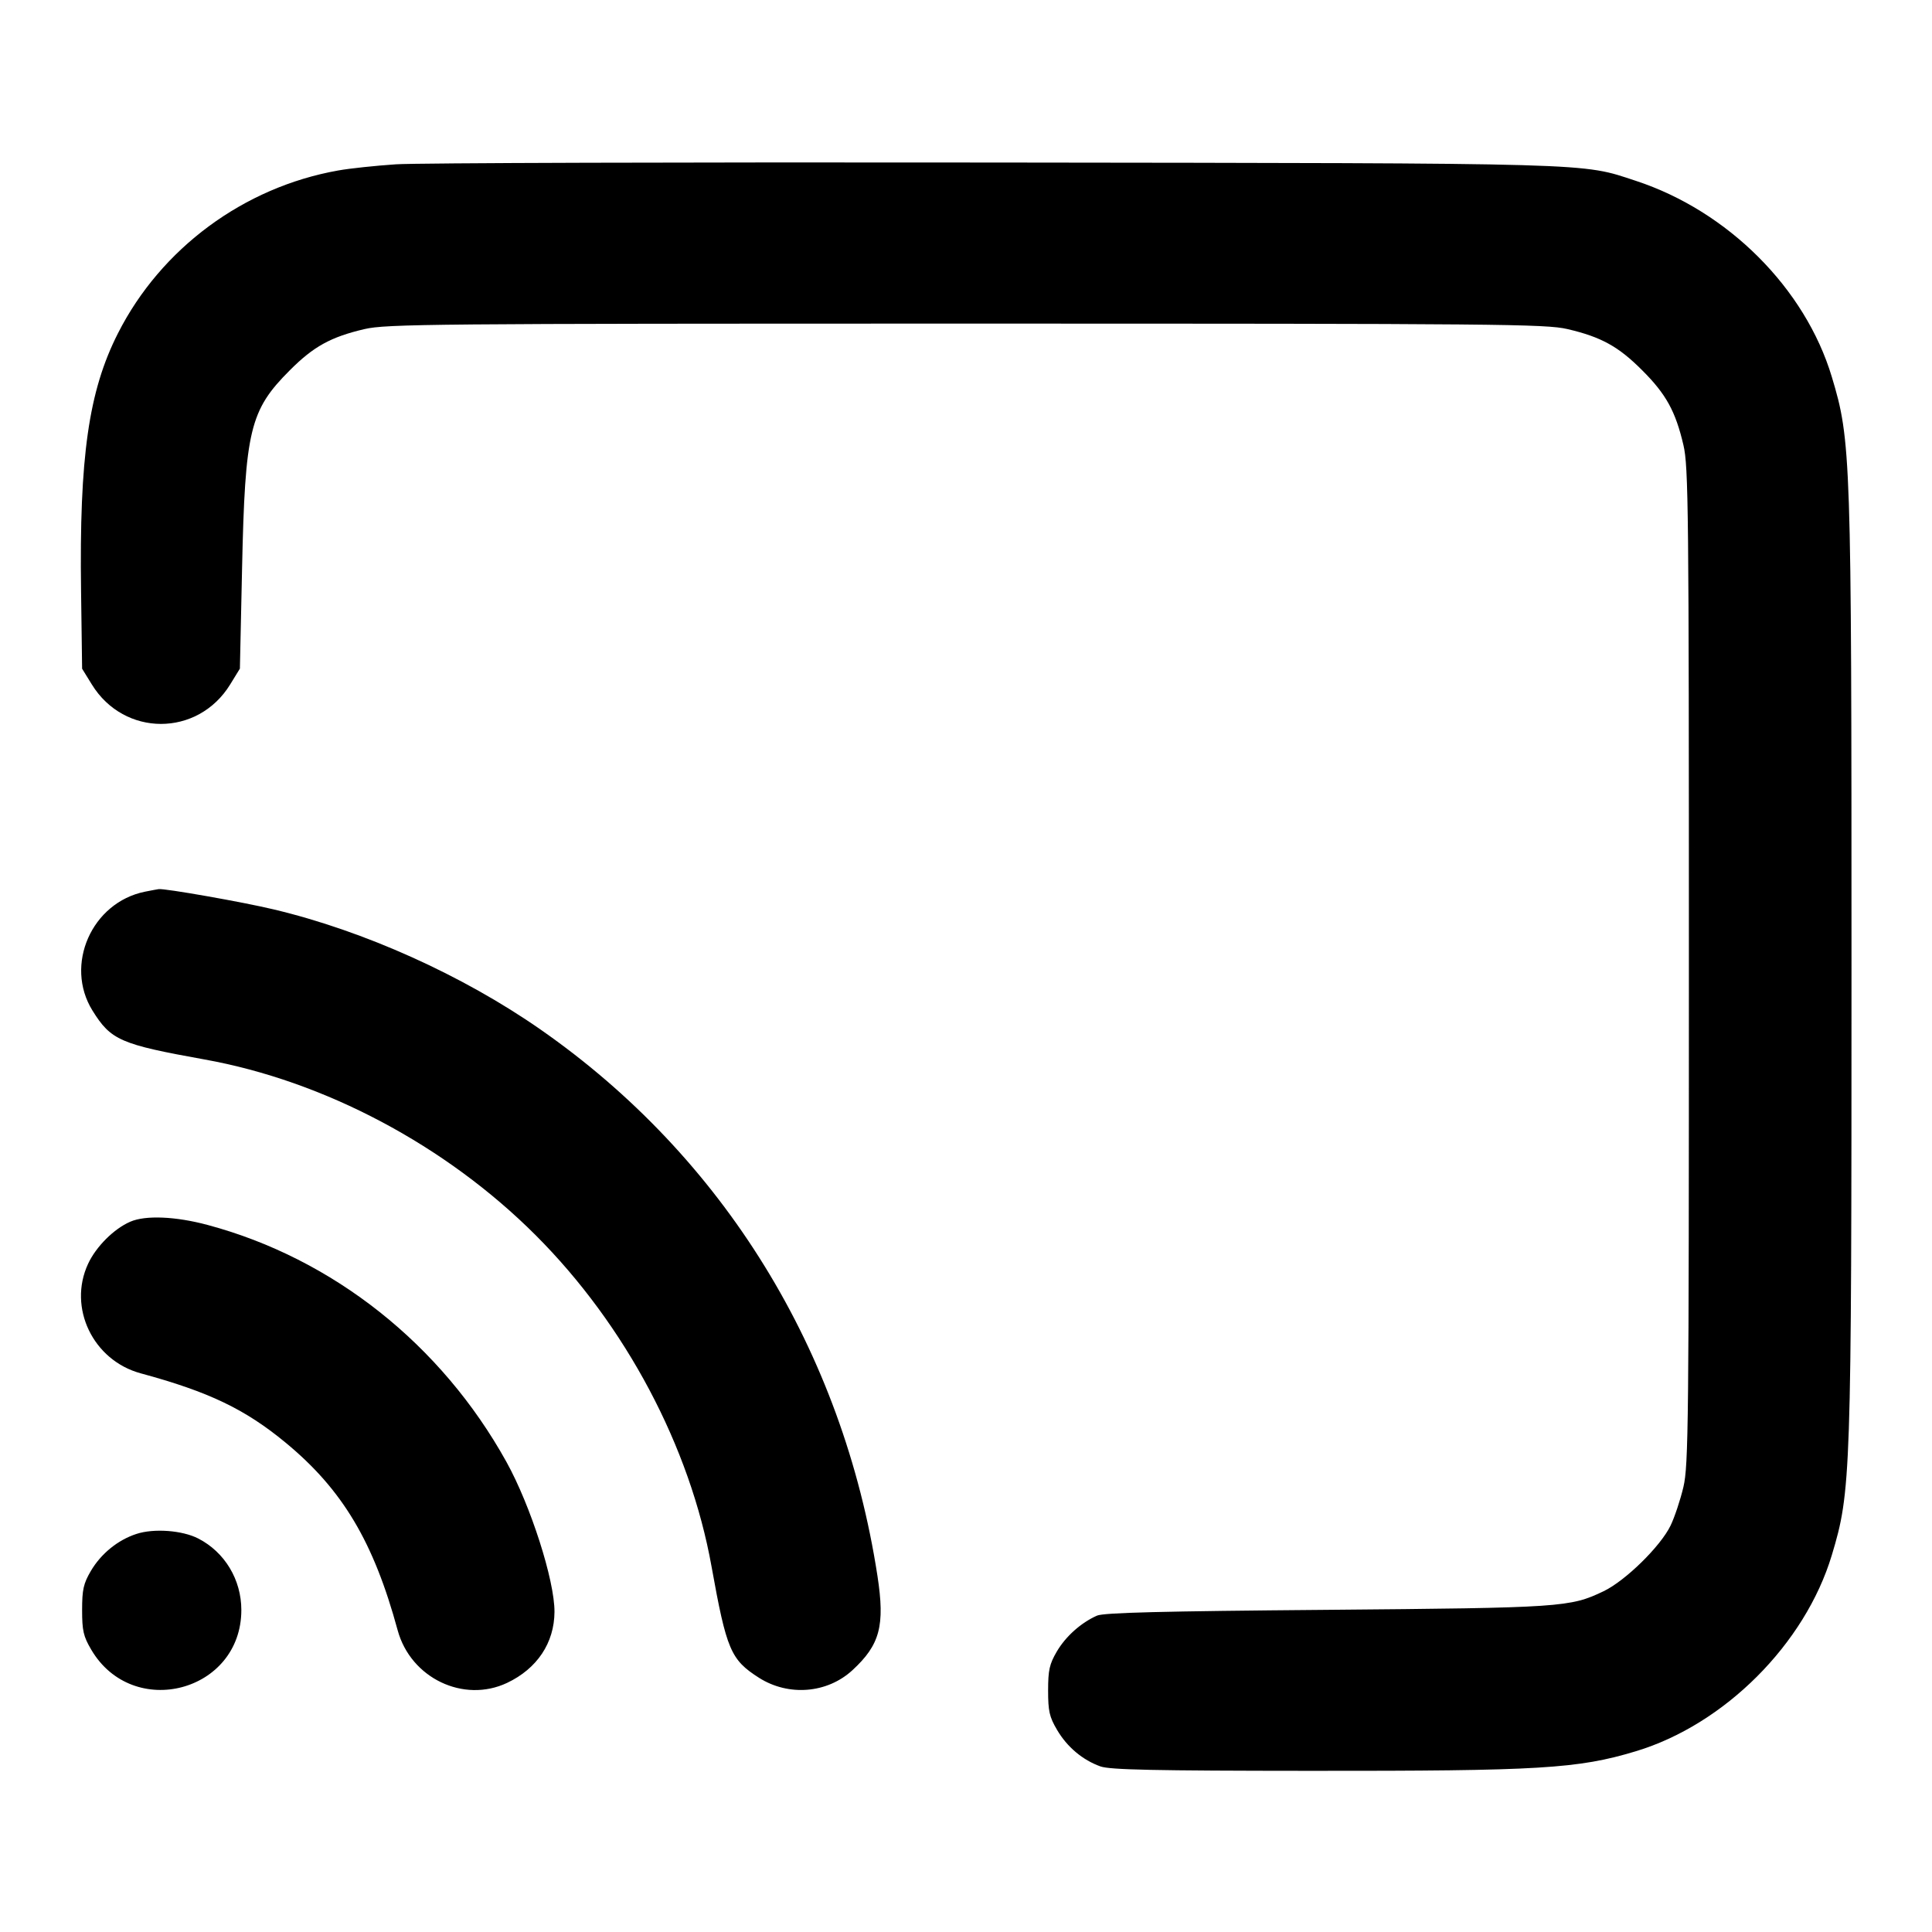 <svg width="24" height="24" viewBox="0 0 24 24" fill="none" xmlns="http://www.w3.org/2000/svg"><path d="M4.920 2.041 C 4.667 2.058,4.343 2.092,4.200 2.118 C 3.027 2.326,1.999 3.086,1.465 4.141 C 1.101 4.858,0.984 5.676,1.007 7.343 L 1.020 8.307 1.141 8.503 C 1.543 9.156,2.457 9.156,2.859 8.503 L 2.980 8.306 3.007 7.063 C 3.044 5.342,3.104 5.096,3.600 4.600 C 3.895 4.304,4.109 4.186,4.528 4.088 C 4.798 4.025,5.370 4.020,12.000 4.020 C 18.630 4.020,19.202 4.025,19.472 4.088 C 19.891 4.186,20.105 4.304,20.400 4.600 C 20.696 4.895,20.814 5.109,20.912 5.528 C 20.975 5.797,20.980 6.313,20.980 12.000 C 20.980 17.687,20.975 18.203,20.912 18.472 C 20.874 18.633,20.802 18.849,20.752 18.952 C 20.627 19.210,20.190 19.638,19.920 19.767 C 19.504 19.966,19.407 19.973,16.480 19.998 C 14.430 20.015,13.712 20.033,13.627 20.070 C 13.429 20.158,13.239 20.327,13.128 20.516 C 13.037 20.672,13.020 20.746,13.020 21.000 C 13.020 21.256,13.036 21.328,13.131 21.489 C 13.256 21.702,13.449 21.864,13.670 21.943 C 13.789 21.985,14.330 21.997,16.280 21.998 C 19.127 22.000,19.601 21.972,20.320 21.755 C 21.422 21.423,22.423 20.422,22.755 19.320 C 22.994 18.526,23.000 18.358,23.000 12.000 C 23.000 5.642,22.994 5.474,22.755 4.680 C 22.424 3.581,21.465 2.622,20.320 2.246 C 19.635 2.021,19.900 2.028,12.340 2.019 C 8.512 2.014,5.173 2.024,4.920 2.041 M1.800 11.077 C 1.139 11.211,0.797 11.987,1.149 12.554 C 1.378 12.922,1.495 12.973,2.540 13.161 C 4.030 13.428,5.539 14.229,6.655 15.345 C 7.771 16.461,8.572 17.970,8.839 19.460 C 9.026 20.498,9.077 20.618,9.430 20.843 C 9.797 21.075,10.276 21.036,10.589 20.748 C 10.932 20.432,10.995 20.194,10.900 19.576 C 10.470 16.780,8.985 14.371,6.716 12.790 C 5.749 12.116,4.524 11.564,3.400 11.297 C 3.016 11.205,2.043 11.034,1.971 11.045 C 1.954 11.047,1.877 11.062,1.800 11.077 M1.617 15.177 C 1.415 15.265,1.193 15.486,1.094 15.700 C 0.841 16.244,1.155 16.899,1.748 17.060 C 2.596 17.290,3.044 17.505,3.549 17.922 C 4.254 18.504,4.641 19.152,4.940 20.252 C 5.102 20.846,5.759 21.161,6.300 20.905 C 6.673 20.728,6.886 20.408,6.888 20.023 C 6.890 19.632,6.591 18.701,6.291 18.160 C 5.482 16.701,4.136 15.634,2.580 15.217 C 2.182 15.110,1.806 15.094,1.617 15.177 M1.695 19.055 C 1.464 19.130,1.255 19.300,1.128 19.516 C 1.037 19.672,1.020 19.746,1.020 20.000 C 1.020 20.257,1.036 20.327,1.133 20.492 C 1.651 21.374,2.998 21.018,2.998 20.000 C 2.998 19.623,2.792 19.281,2.463 19.112 C 2.265 19.010,1.911 18.984,1.695 19.055 " stroke="none" fill-rule="evenodd" fill="black"></path></svg>